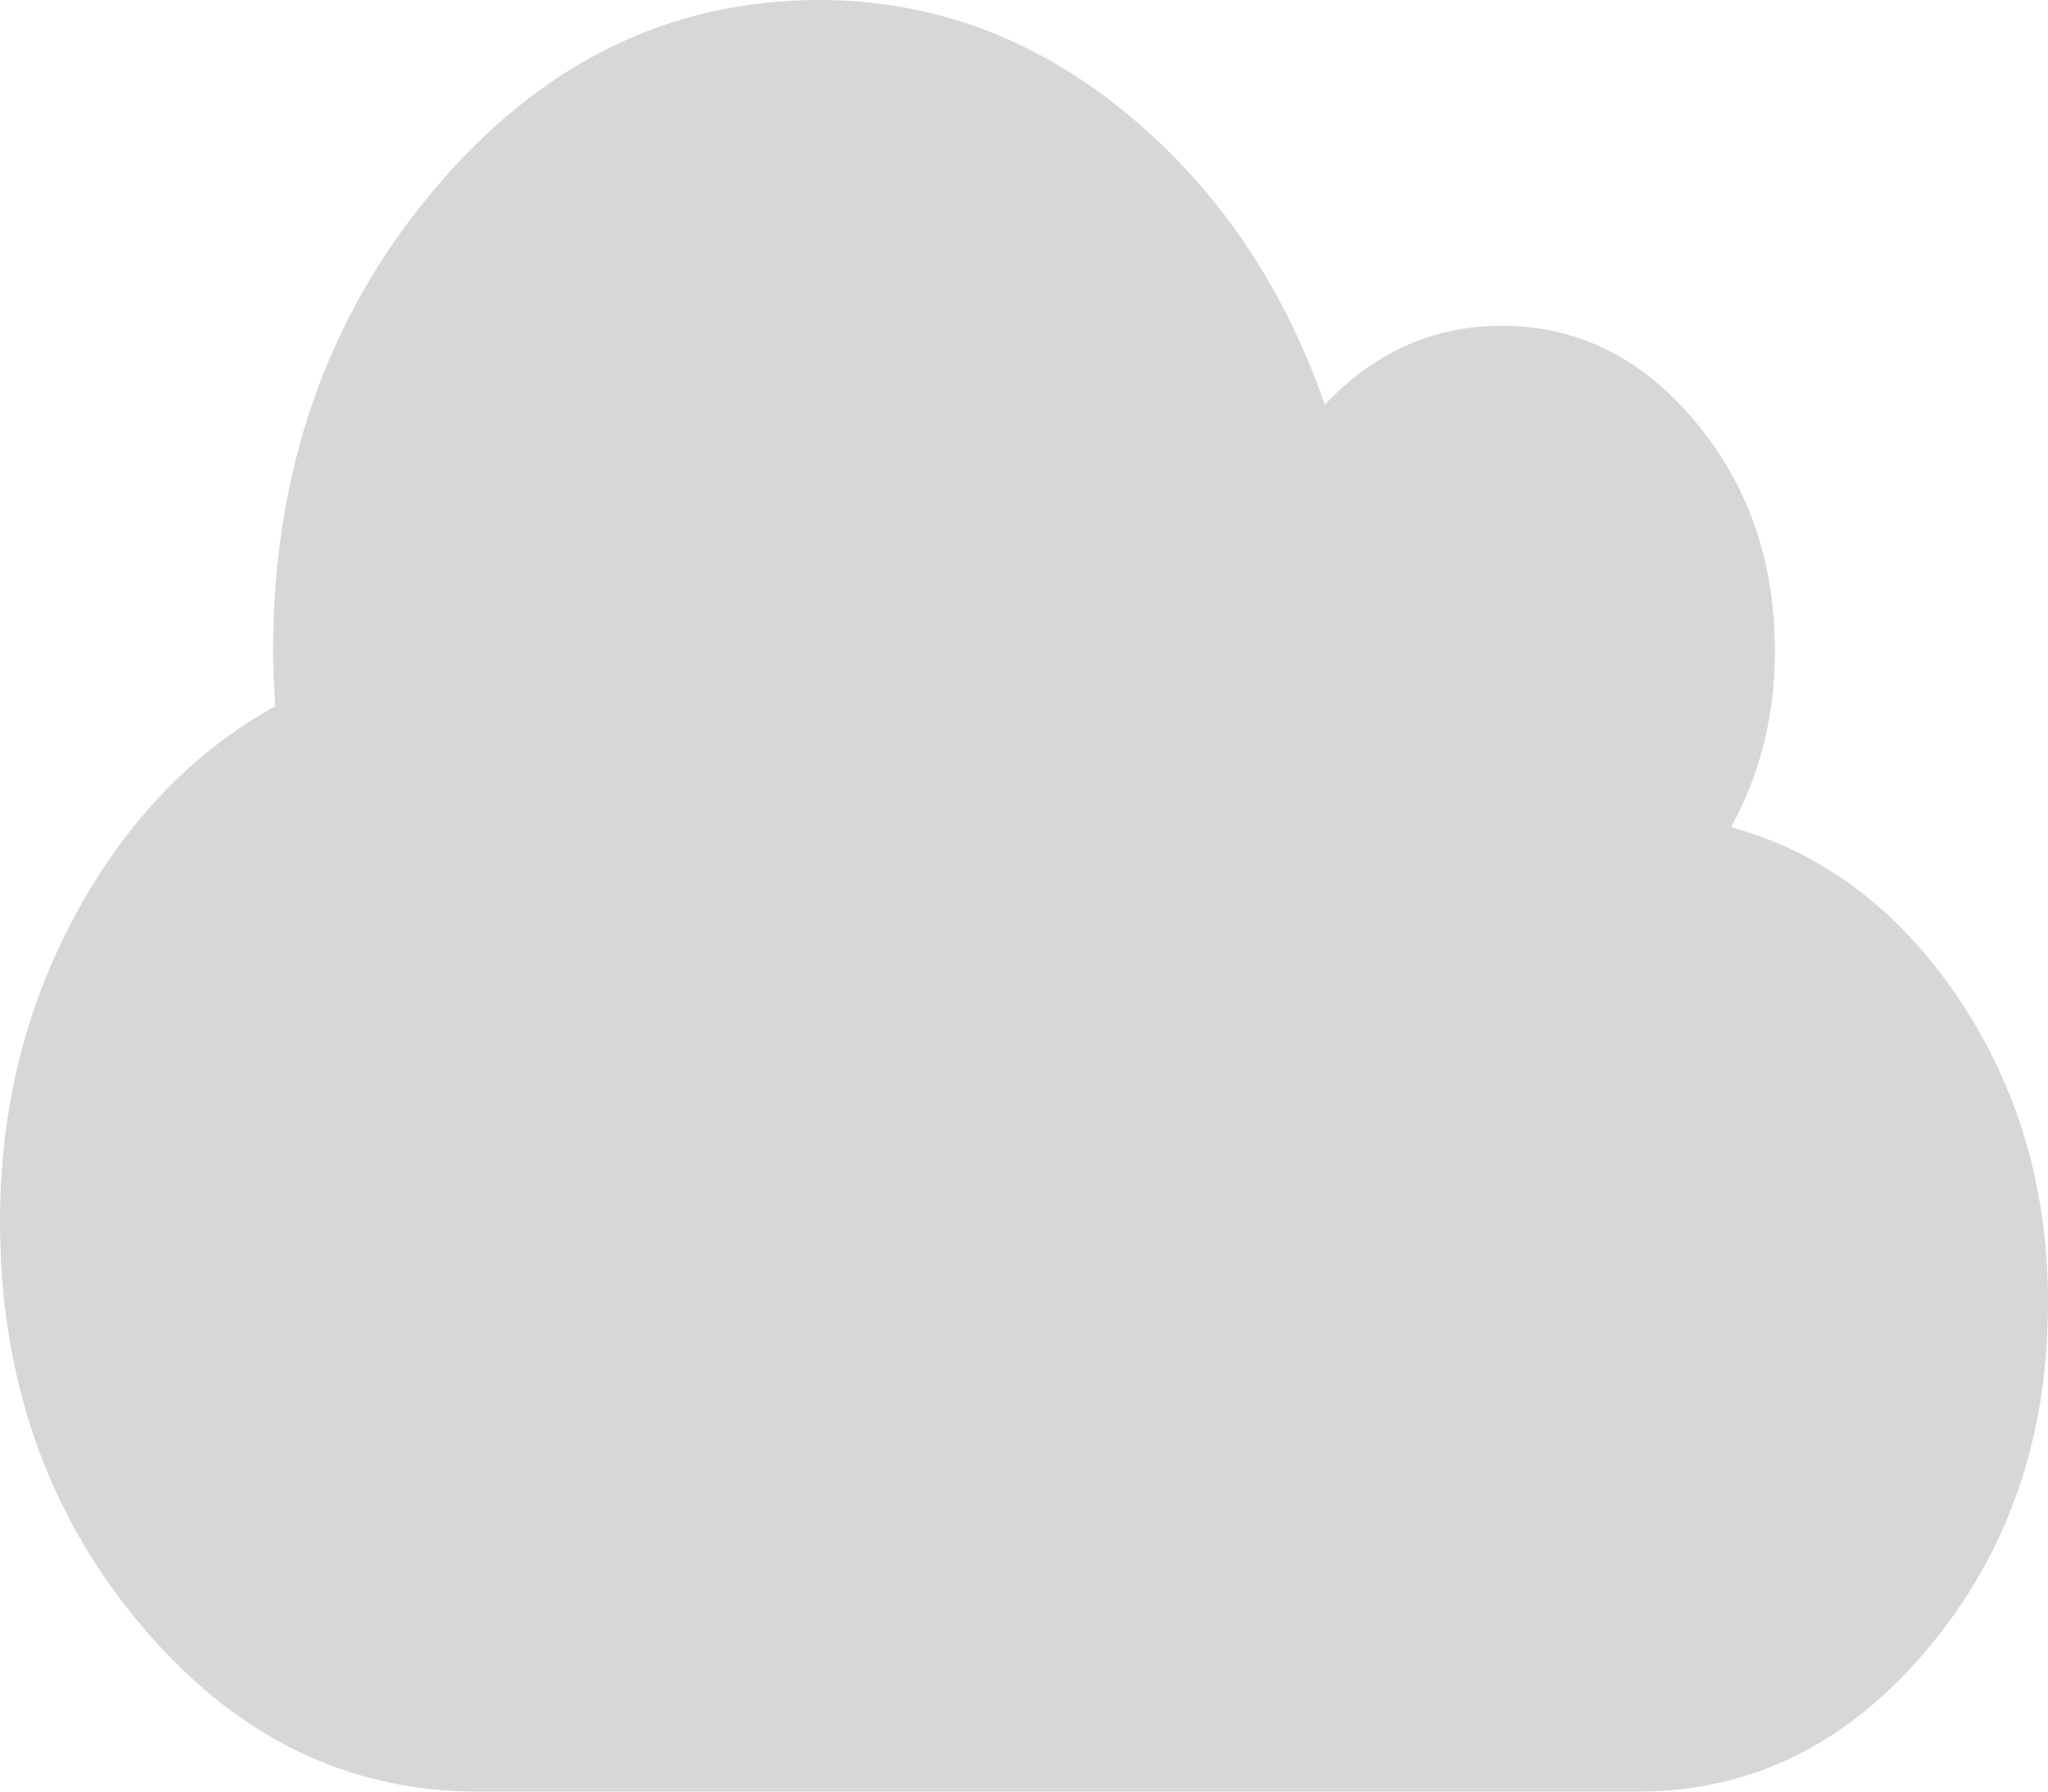 ﻿<?xml version="1.0" encoding="utf-8"?>
<svg version="1.1" xmlns:xlink="http://www.w3.org/1999/xlink" width="40px" height="35px" xmlns="http://www.w3.org/2000/svg">
  <g transform="matrix(1 0 0 1 -332 -710 )">
    <path d="M 38.25 19.501  C 39.417 21.233  40 23.217  40 25.455  C 40 28.089  39.219 30.339  37.656 32.203  C 36.094 34.068  34.208 35  32 35  L 9.333 35  C 6.764 35  4.566 33.91  2.74 31.731  C 0.913 29.552  0 26.929  0 23.864  C 0 21.676  0.493 19.675  1.479 17.86  C 2.465 16.046  3.764 14.691  5.375 13.796  C 5.347 13.332  5.333 12.976  5.333 12.727  C 5.333 9.214  6.375 6.214  8.458 3.729  C 10.542 1.243  13.056 0  16 0  C 18.194 0  20.184 0.729  21.969 2.188  C 23.753 3.646  25.056 5.552  25.875 7.905  C 26.847 6.877  28 6.364  29.333 6.364  C 30.806 6.364  32.062 6.985  33.104 8.228  C 34.146 9.471  34.667 10.971  34.667 12.727  C 34.667 13.97  34.382 15.114  33.812 16.158  C 35.604 16.655  37.083 17.769  38.25 19.501  Z " fill-rule="nonzero" fill="#d7d7d7" stroke="none" transform="matrix(1 0 0 1 332 710 )" />
  </g>
</svg>